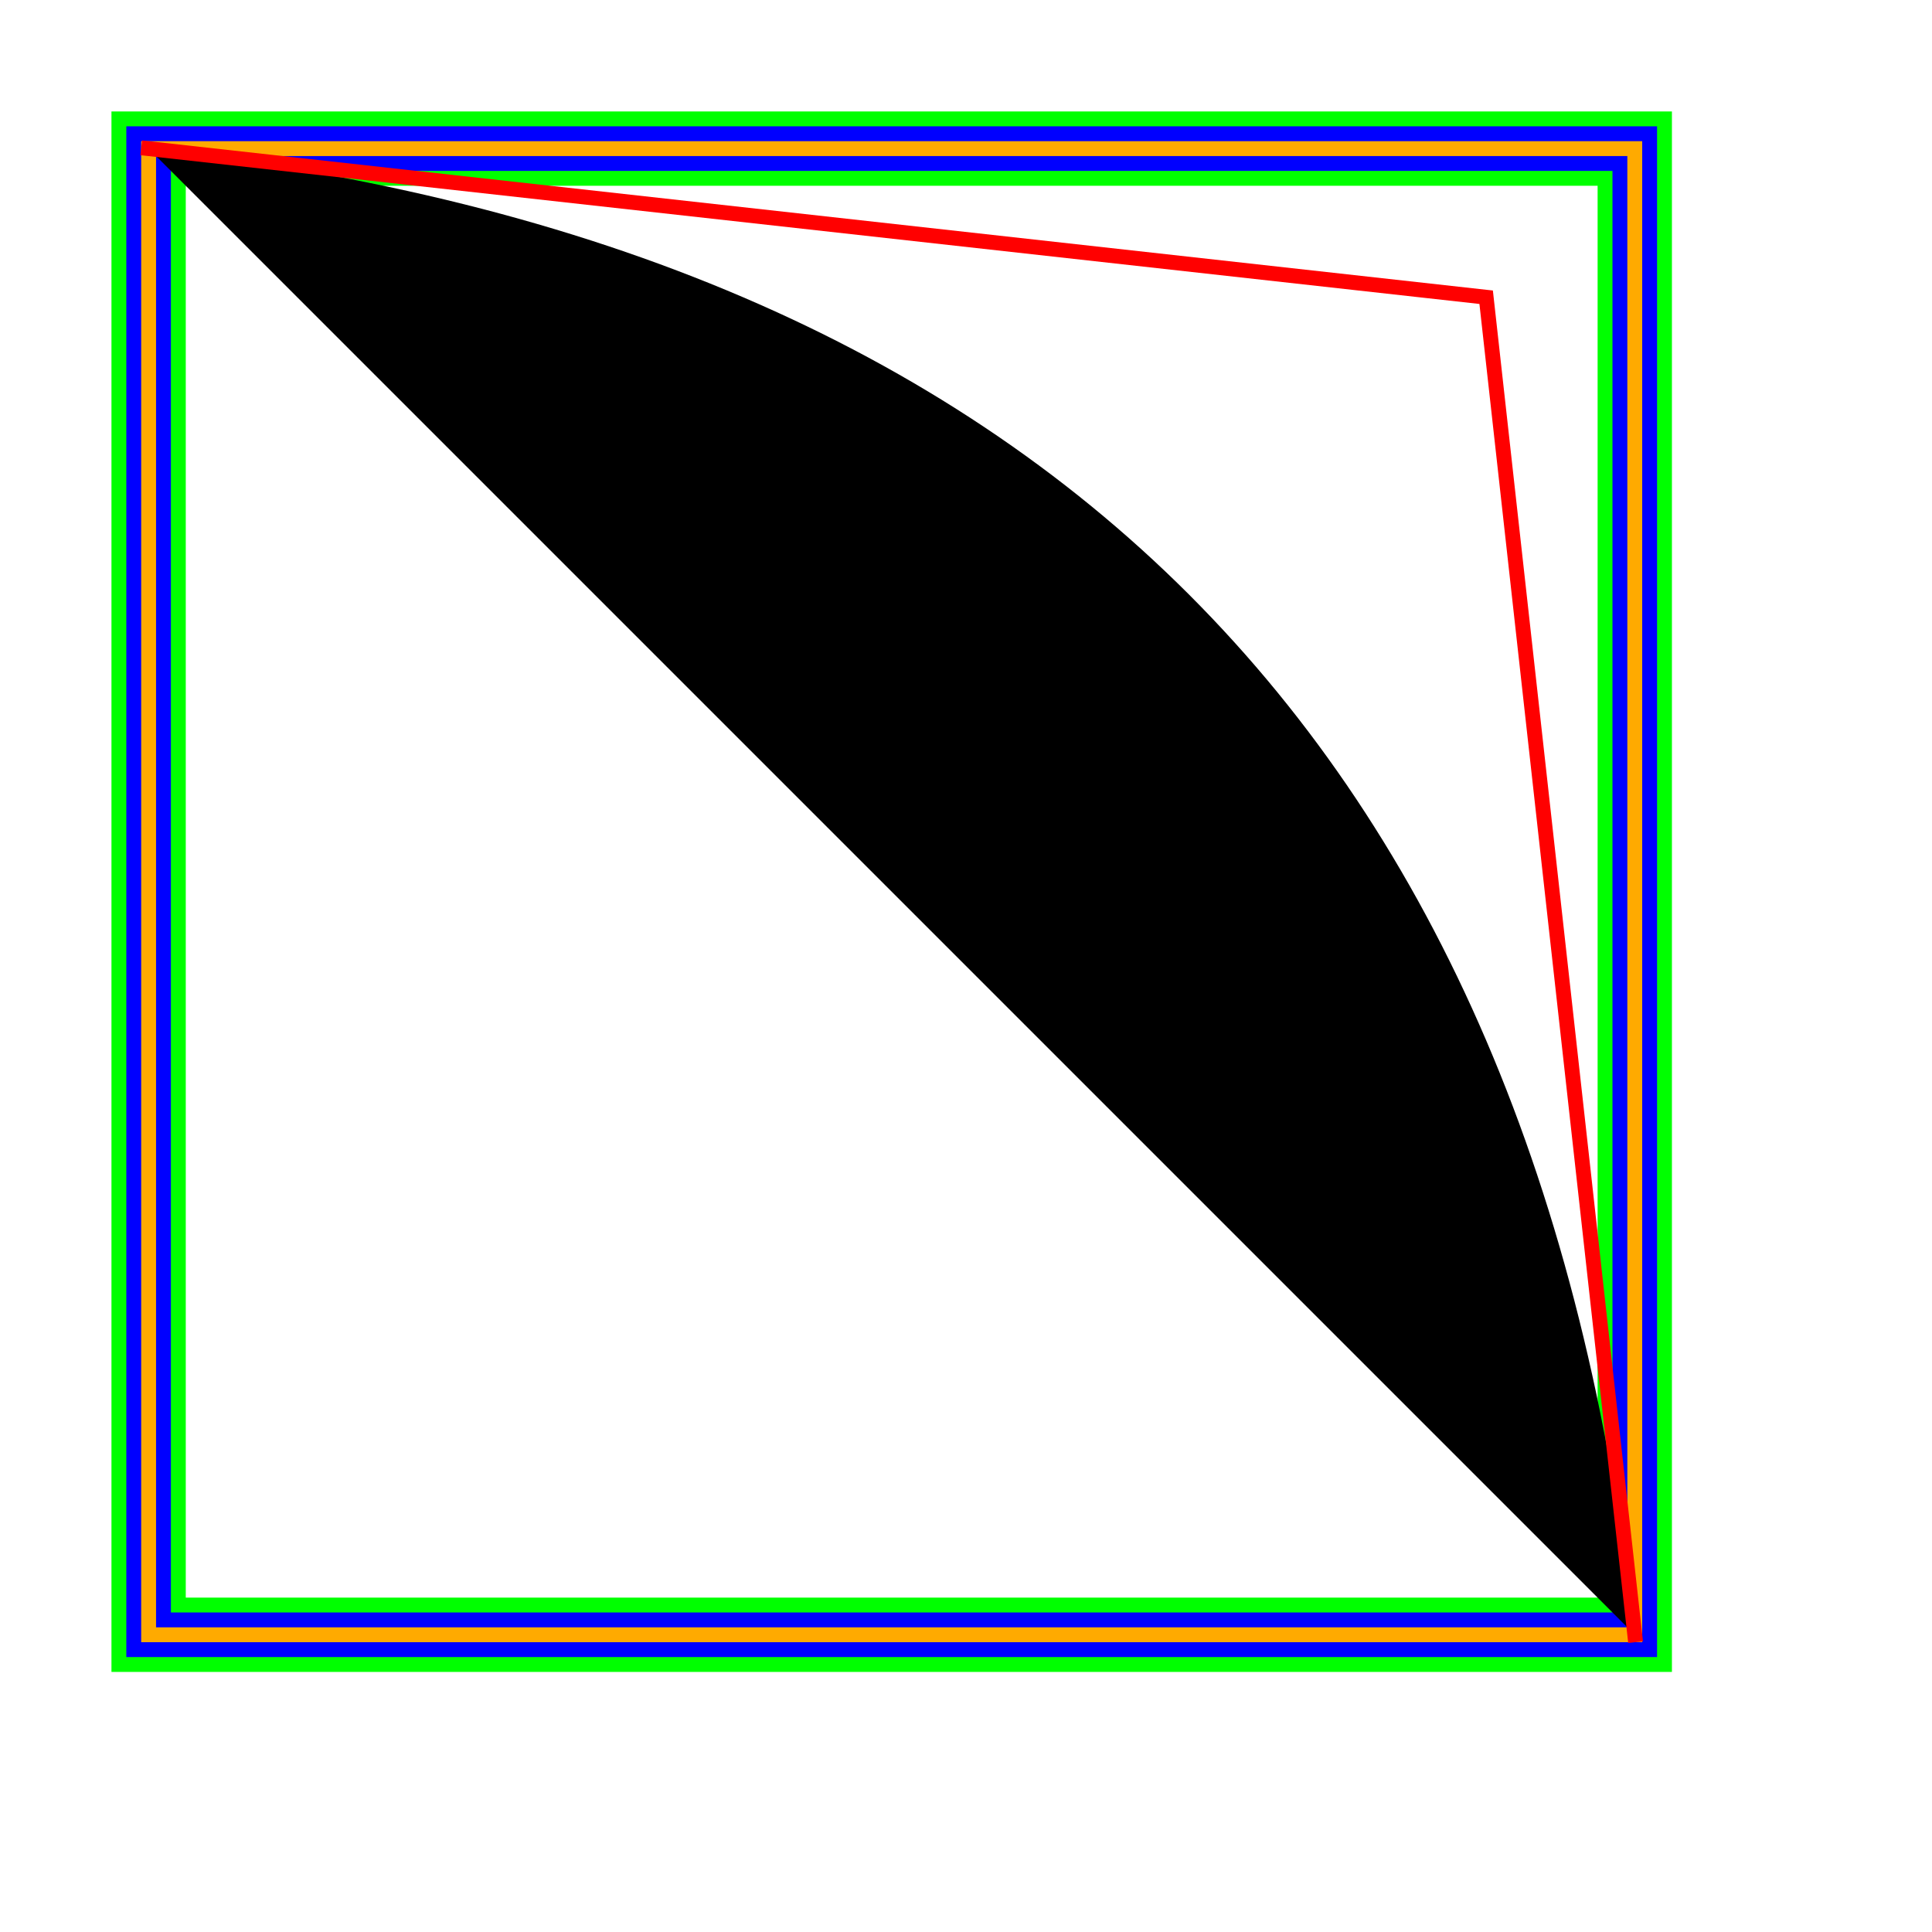 <svg xmlns="http://www.w3.org/2000/svg" stroke-width="0.3" stroke-dasharray="none" fill="black" stroke="black" font-family="Arial, sans-serif" font-size="10pt" font-weight="normal" font-style="normal" width="130" height="130" viewBox="0 0 130 130" style="width: 130px; height: 130px; border: none;"><path stroke-width="5" fill="none" stroke="#0f0" stroke-linecap="square" d="M10 10L110 10L110 110L10 110L10 10"/><path stroke-width="3" fill="none" stroke="#00f" stroke-linecap="square" d="M10 10L110 10L110 110L10 110L10 10"/><path stroke-width="1" fill="none" stroke="#fa0" stroke-linecap="square" d="M10 10L110 10L110 110L10 110L10 10"/><path stroke-width="1" fill="#000" stroke="none" stroke-linecap="square" d="M10 10Q100 20,110 110"/><path stroke-width="1" fill="none" stroke="#f00" stroke-linecap="square" d="M10 10L100 20L110 110"/></svg>